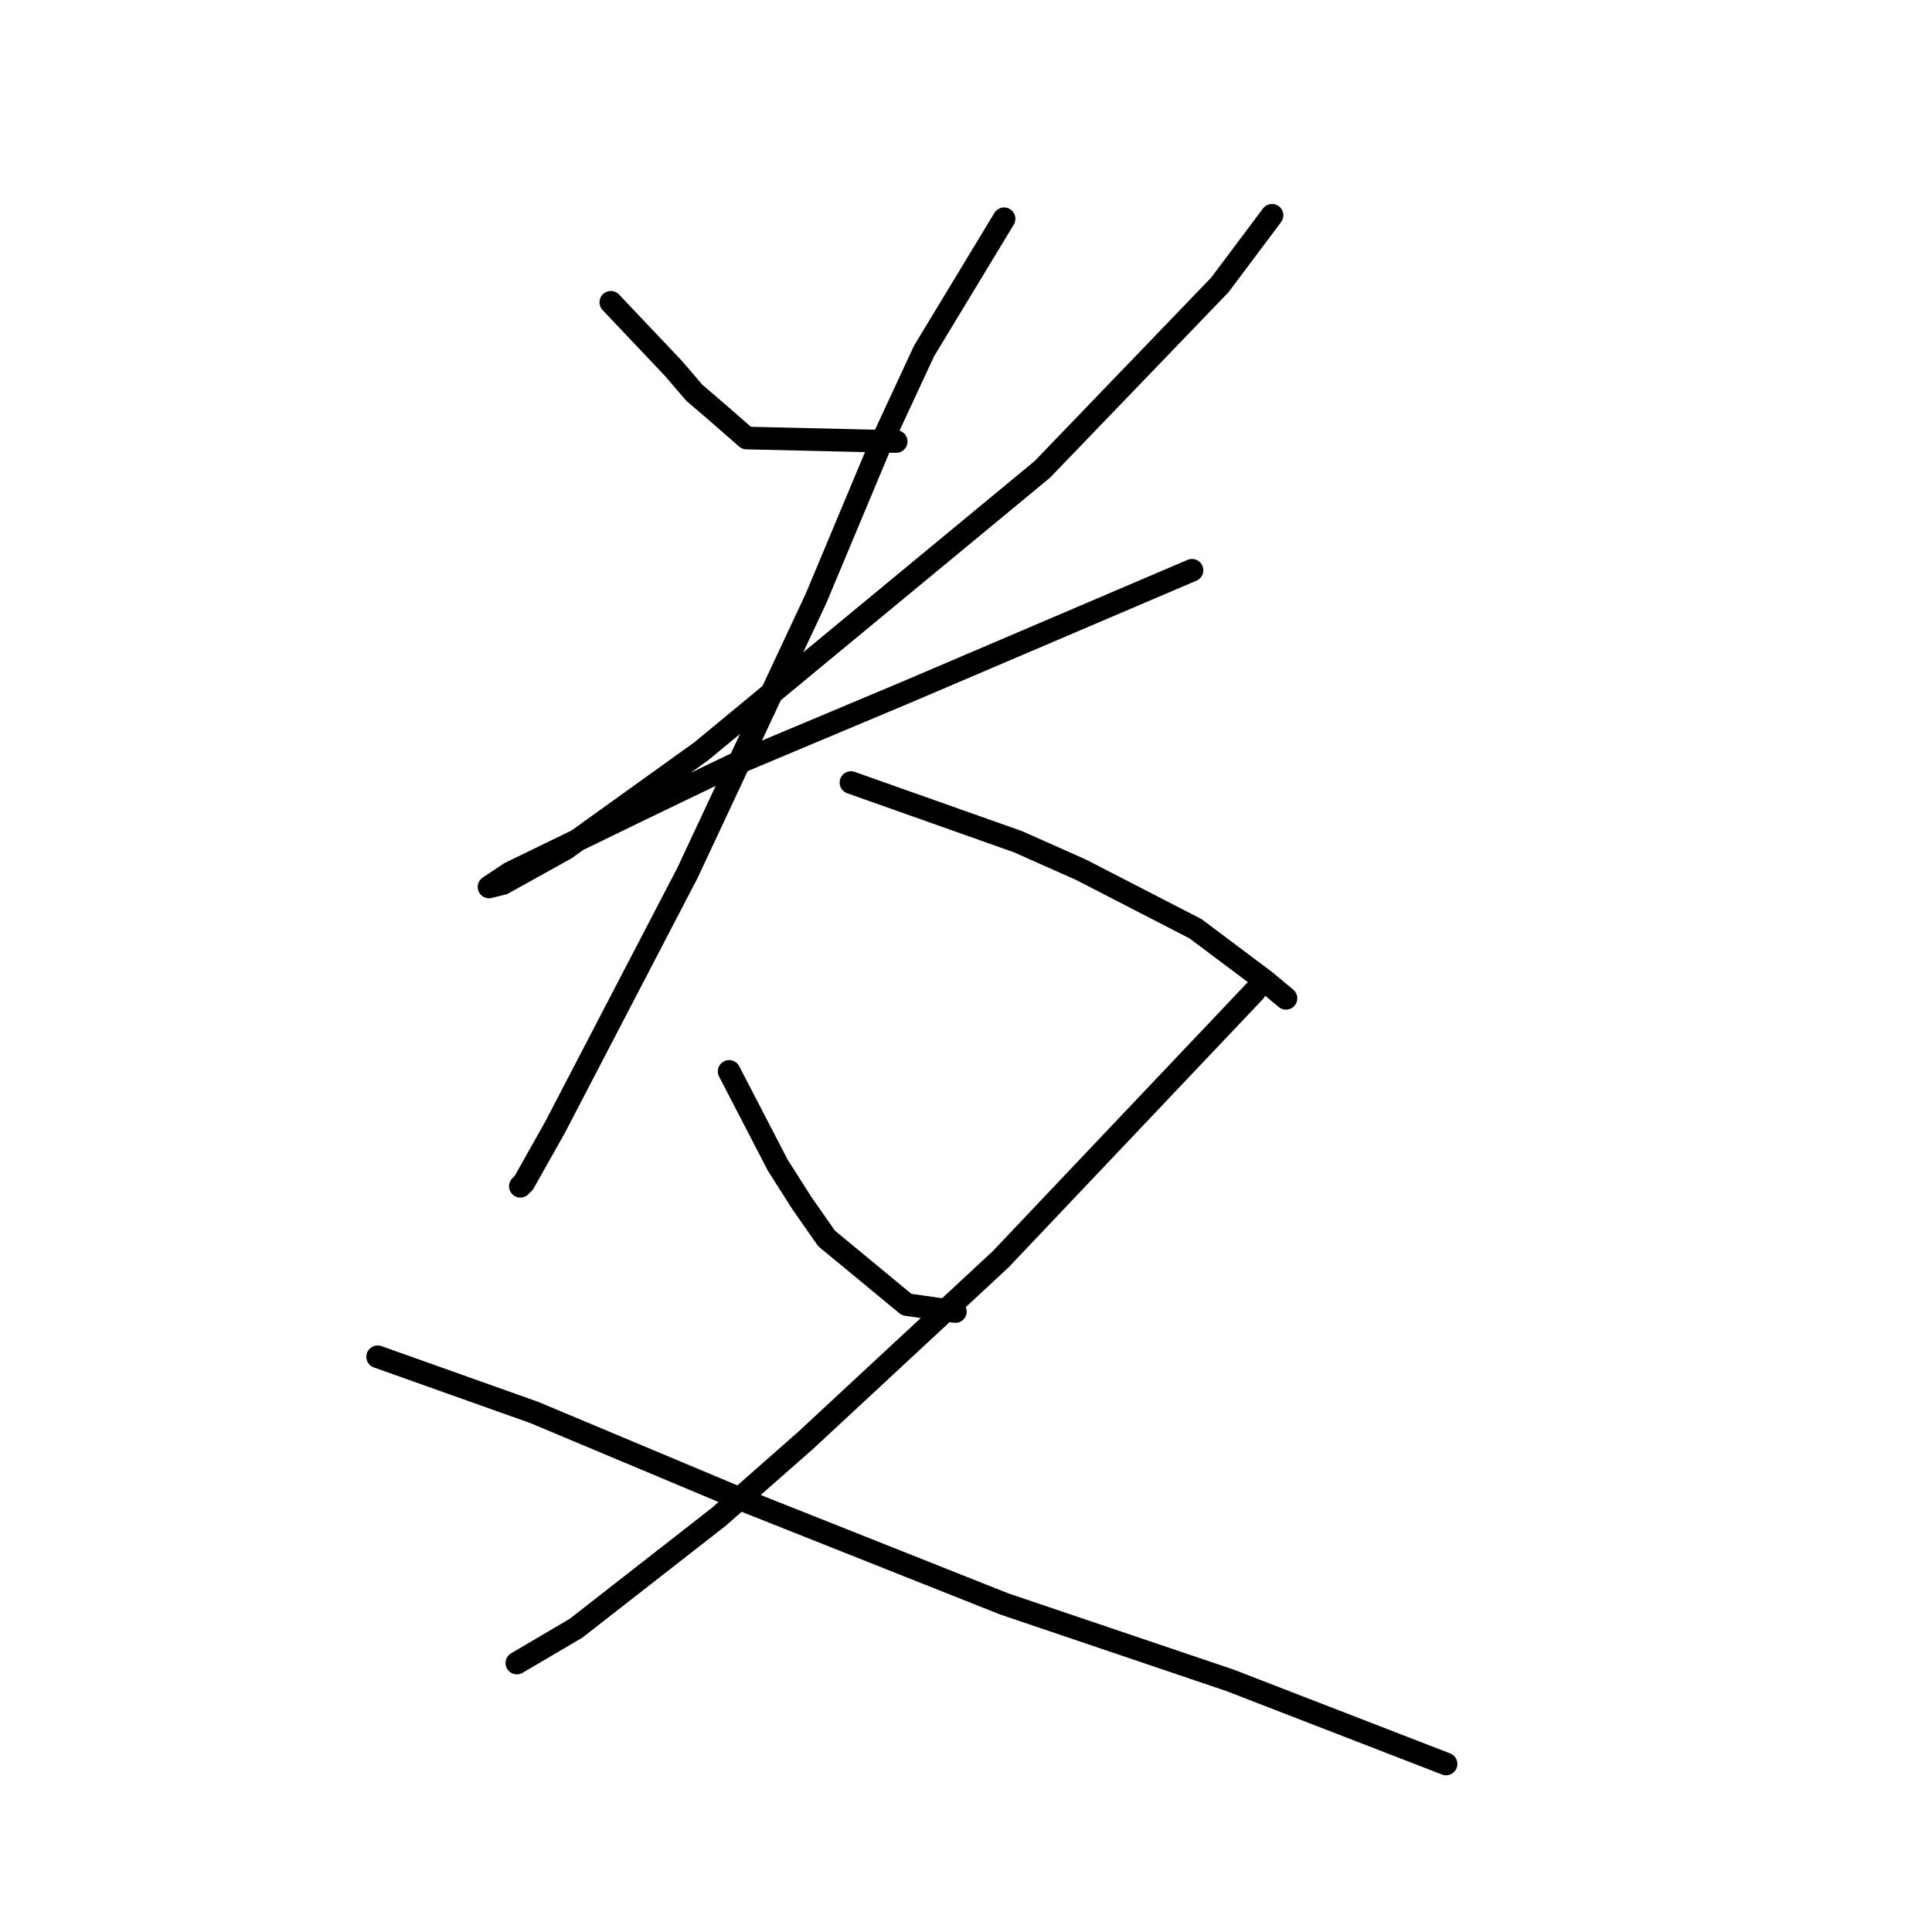 <?xml version="1.0" standalone="no"?>
    <svg width="256" height="256" xmlns="http://www.w3.org/2000/svg" version="1.1">
    <polyline stroke="black" stroke-width="3" stroke-linecap="round" fill="transparent" stroke-linejoin="round" points="80.937 40.057 89.238 48.818 92.004 52.046 95.232 54.813 98.922 58.041 118.75 58.502 118.75 58.502 " />
        <polyline stroke="black" stroke-width="3" stroke-linecap="round" fill="transparent" stroke-linejoin="round" points="168.553 28.528 161.636 37.751 138.118 62.191 92.927 99.543 74.942 112.455 66.642 117.067 64.797 117.528 67.564 115.683 84.626 107.383 97.077 101.388 120.134 91.704 157.947 75.564 157.947 75.564 " />
        <polyline stroke="black" stroke-width="3" stroke-linecap="round" fill="transparent" stroke-linejoin="round" points="133.046 28.989 122.44 46.512 116.445 59.424 108.144 79.253 91.082 115.683 73.559 149.346 69.409 156.724 68.948 157.186 68.948 157.186 " />
        <polyline stroke="black" stroke-width="3" stroke-linecap="round" fill="transparent" stroke-linejoin="round" points="112.756 103.694 134.89 111.533 143.191 115.222 158.408 123.061 167.631 129.978 170.398 132.284 170.398 132.284 " />
        <polyline stroke="black" stroke-width="3" stroke-linecap="round" fill="transparent" stroke-linejoin="round" points="96.616 141.968 103.072 154.419 106.3 159.491 109.528 164.103 120.134 172.864 126.59 173.787 126.59 173.787 " />
        <polyline stroke="black" stroke-width="3" stroke-linecap="round" fill="transparent" stroke-linejoin="round" points="166.248 131.362 132.585 166.869 106.761 190.849 95.232 200.994 76.326 215.75 68.486 220.362 68.486 220.362 " />
        <polyline stroke="black" stroke-width="3" stroke-linecap="round" fill="transparent" stroke-linejoin="round" points="50.041 179.781 70.792 187.16 99.383 199.149 133.046 212.522 163.02 222.667 191.61 233.734 191.61 233.734 " />
        </svg>